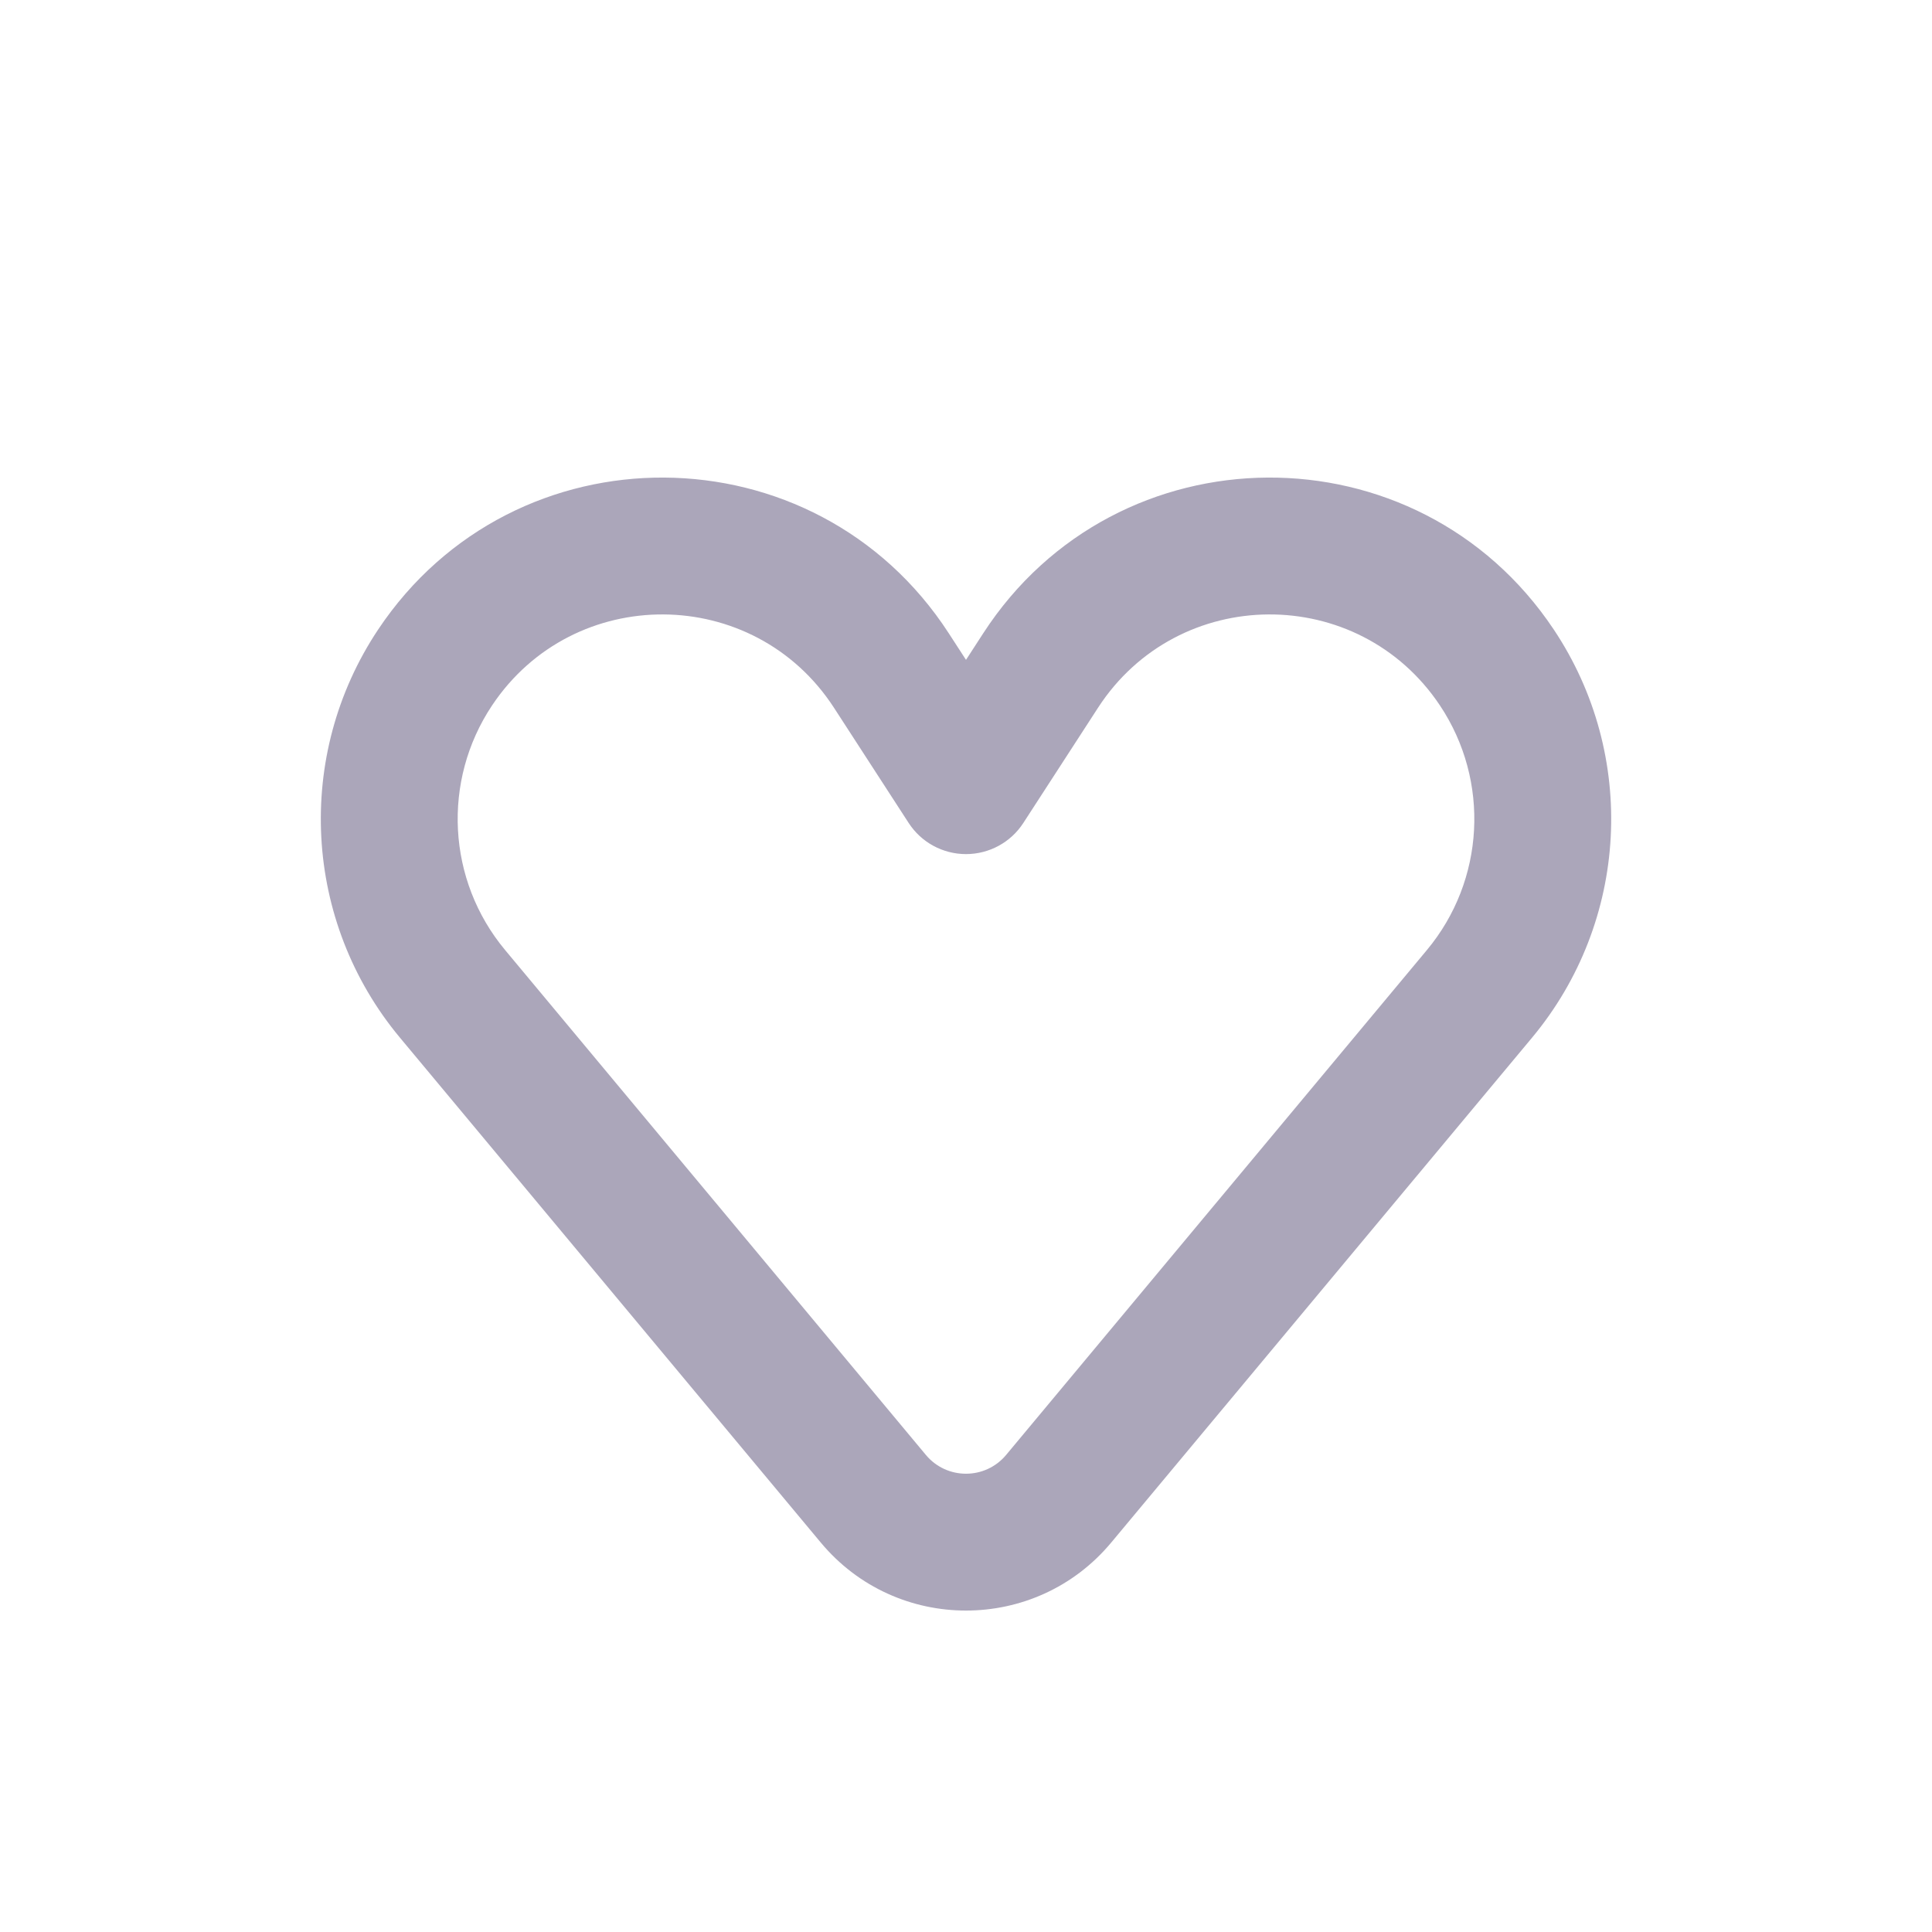 <svg width="24" height="24" viewBox="0 0 24 24" fill="none" xmlns="http://www.w3.org/2000/svg">
<path fill-rule="evenodd" clip-rule="evenodd" d="M10.36 8.792C9.365 7.258 7.126 7.244 6.112 8.764C5.488 9.701 5.554 10.937 6.274 11.801L11.501 18.073C11.761 18.385 12.239 18.385 12.499 18.073L17.726 11.801C18.446 10.937 18.512 9.701 17.888 8.764C16.874 7.244 14.635 7.258 13.64 8.792L12.713 10.222C12.557 10.464 12.288 10.61 12 10.61C11.712 10.61 11.443 10.464 11.287 10.222L10.36 8.792ZM4.697 7.821C6.389 5.283 10.127 5.308 11.786 7.867L12 8.197L12.214 7.867C13.873 5.308 17.61 5.283 19.302 7.821C20.345 9.384 20.234 11.447 19.032 12.89L13.805 19.161C12.866 20.289 11.134 20.289 10.195 19.161L4.968 12.89C3.766 11.447 3.656 9.384 4.697 7.821Z" fill="#ABA6BA"/>
</svg>
